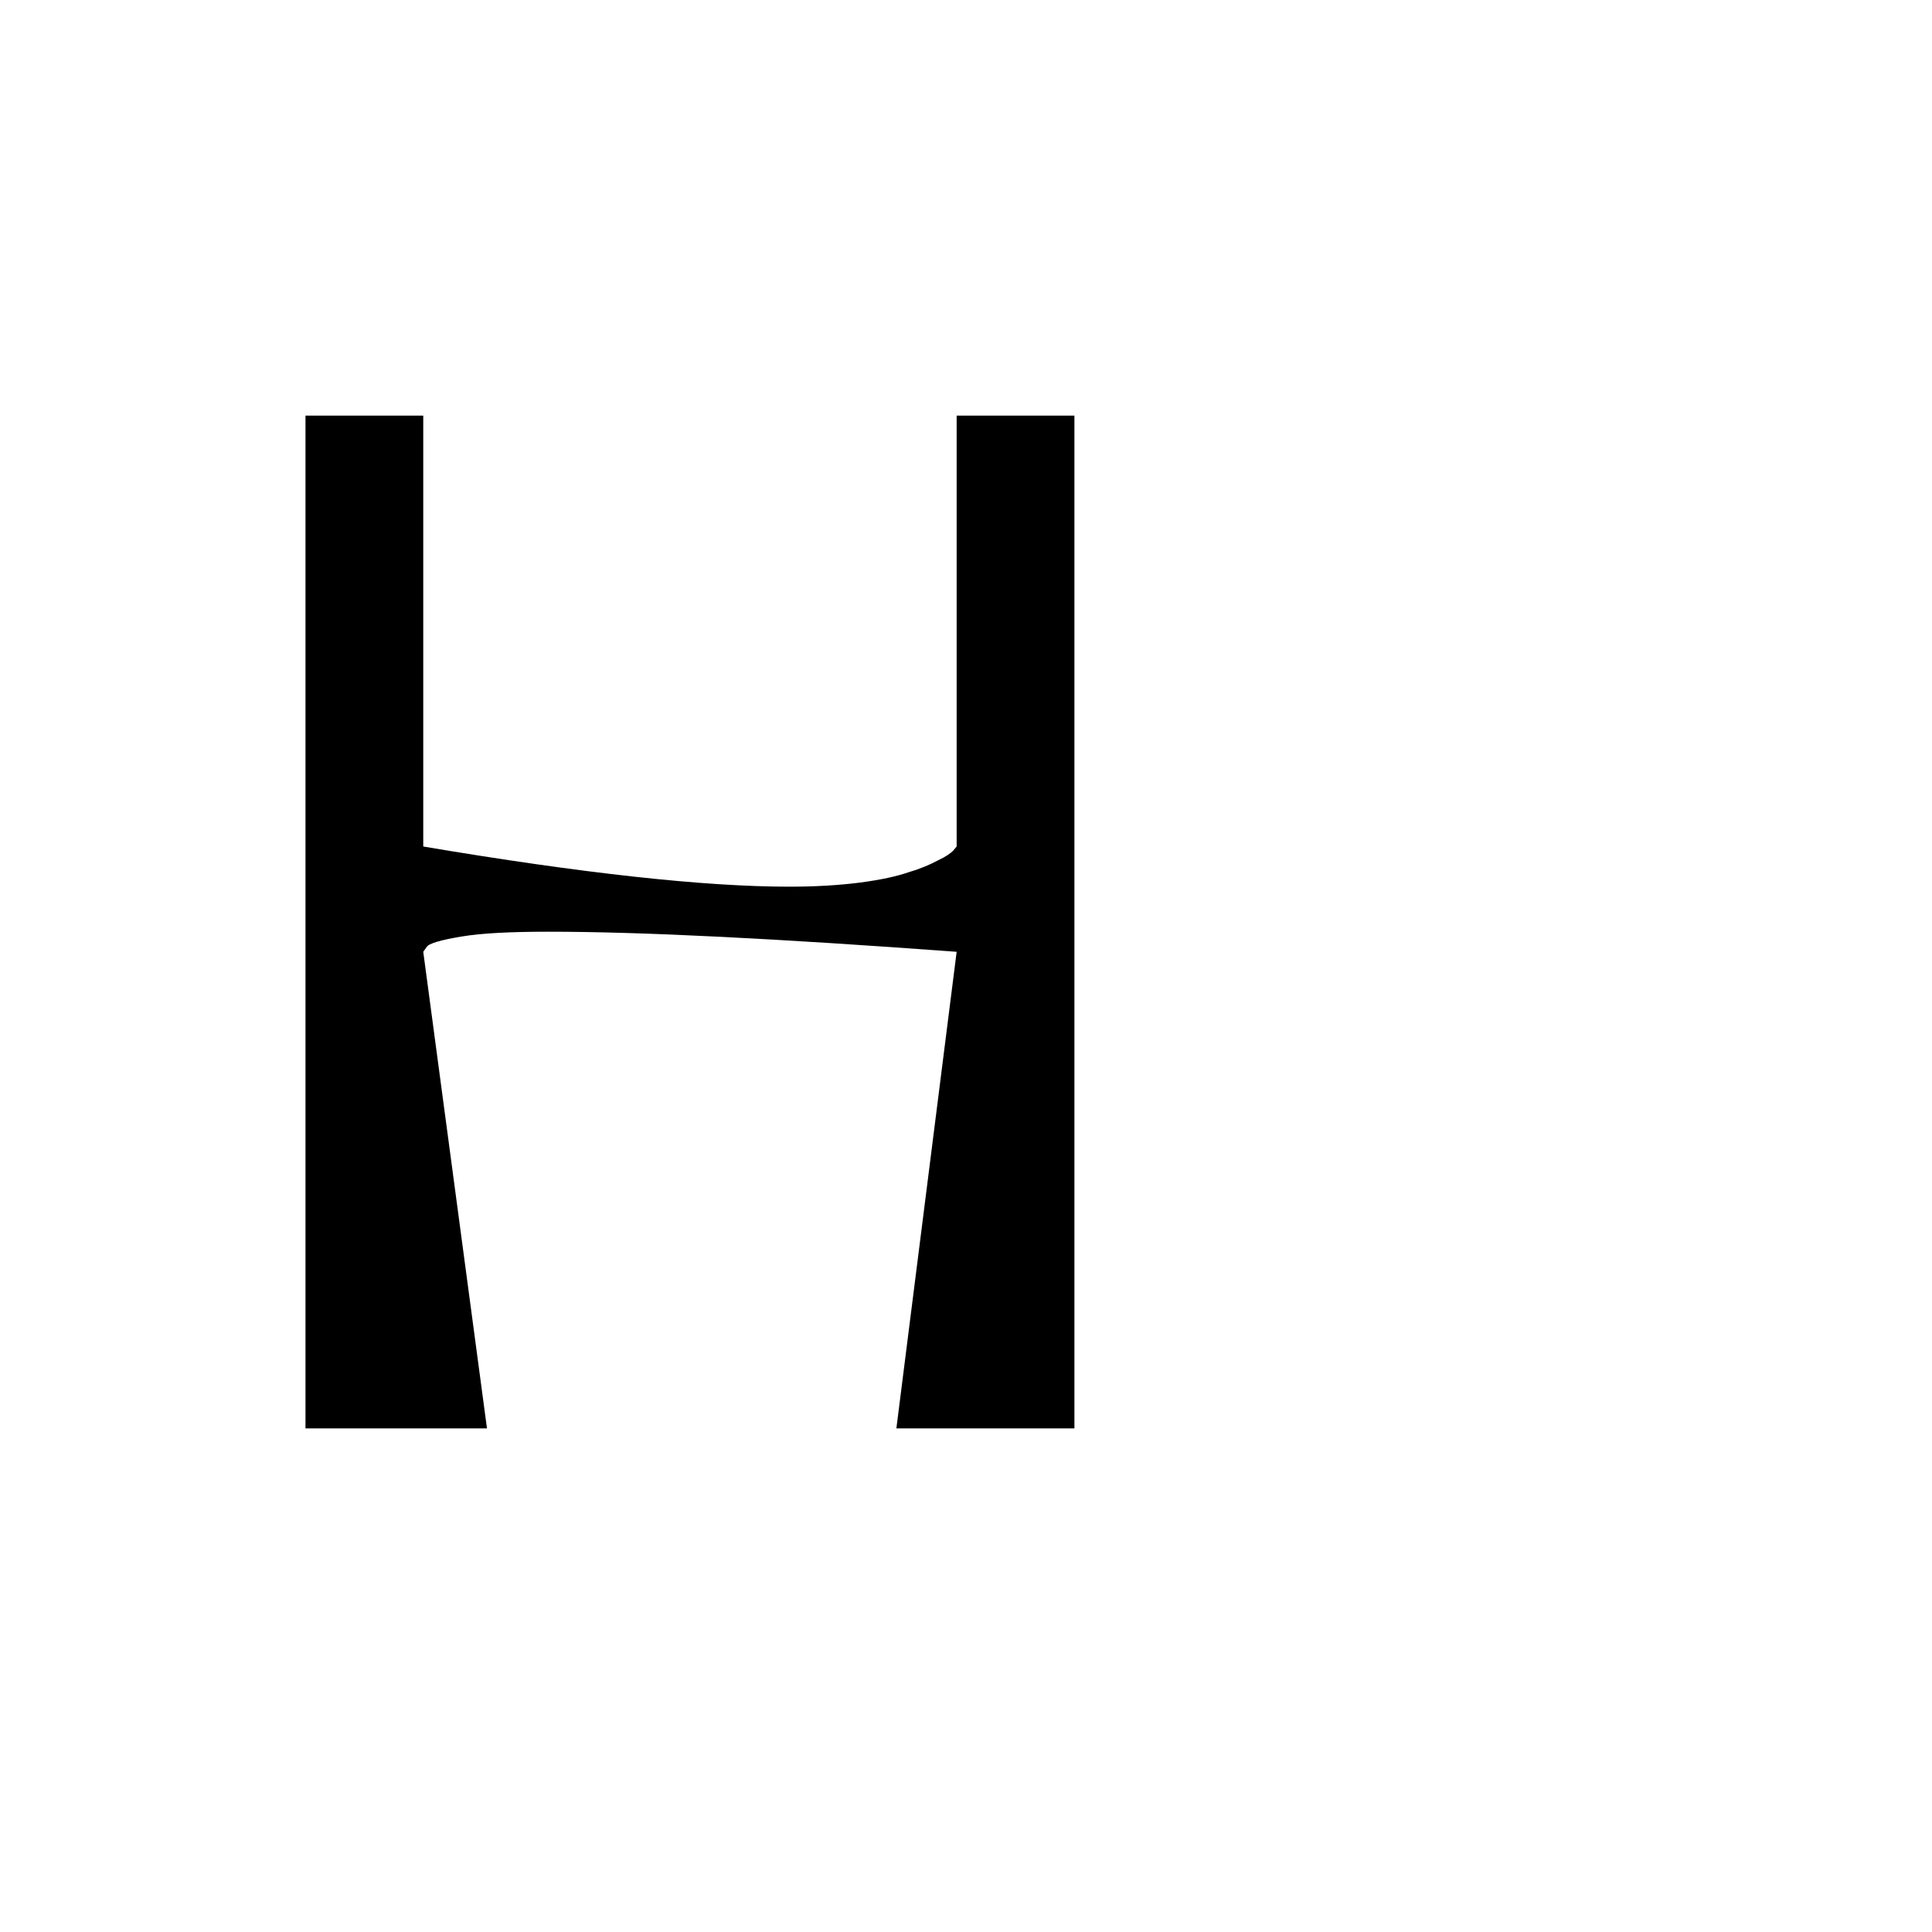 <svg version="1.1" xmlns="http://www.w3.org/2000/svg" xmlns:xlink="http://www.w3.org/1999/xlink" width="2789" height="2789" viewBox="0,0,2789,2789"><g transform="translate(0,600)"><path d="M1381,0 C1381,0,1551,0,1551,0 C1551,0,1551,1462,1551,1462 C1551,1462,1294,1462,1294,1462 C1294,1462,1381,774,1381,774 C1123,755,927,745,792,745 C792,745,792,745,792,745 C738,745,696,747,666,752 C636,757,619,762,616,767 C616,767,616,767,616,767 C616,767,611,774,611,774 C611,774,703,1462,703,1462 C703,1462,441,1462,441,1462 C441,1462,441,0,441,0 C441,0,611,0,611,0 C611,0,611,622,611,622 C842,661,1018,680,1139,680 C1139,680,1139,680,1139,680 C1177,680,1211,678,1242,674 C1272,670,1295,665,1312,659 C1329,654,1343,648,1354,642 C1365,637,1372,632,1376,628 C1376,628,1376,628,1376,628 C1376,628,1381,622,1381,622 C1381,622,1381,0,1381,0Z"/></g></svg>